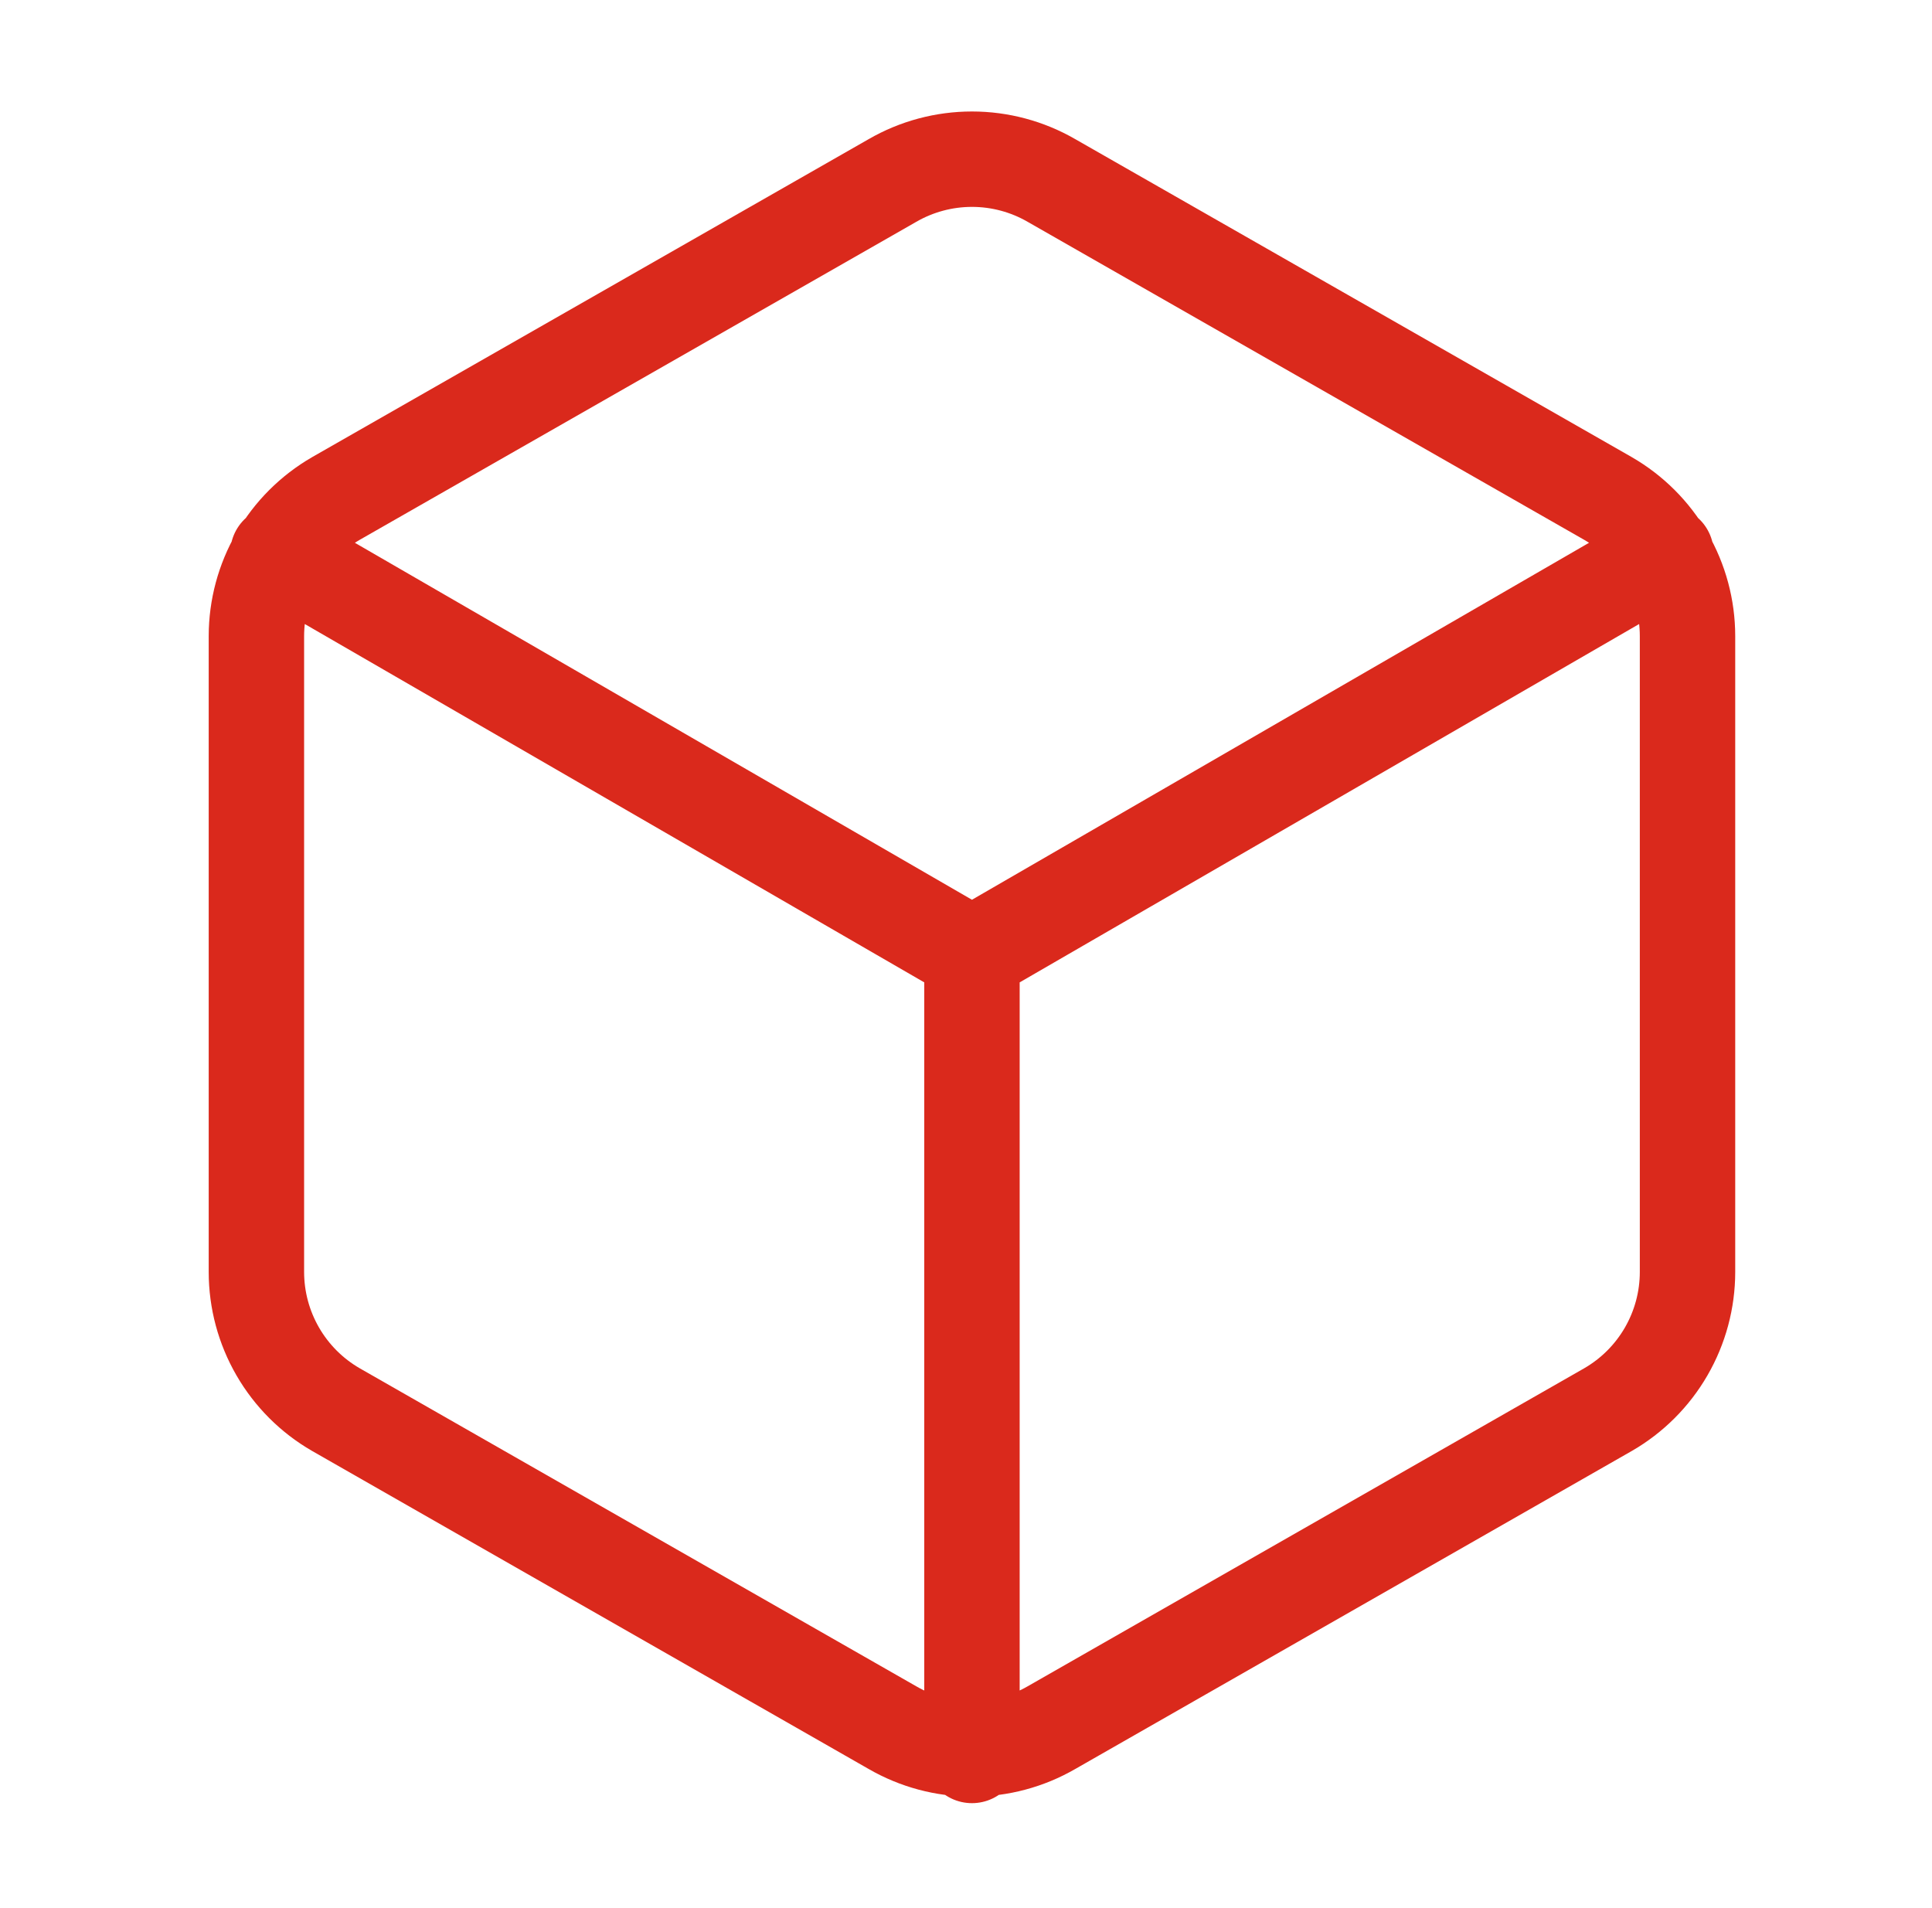 <svg width="81" height="80" viewBox="0 0 81 80" fill="none" xmlns="http://www.w3.org/2000/svg">
<path d="M69.85 23.2L40.75 40.034L11.65 23.2M40.75 73.6V40M10.75 53.334V26.667C10.751 25.498 11.06 24.35 11.645 23.337C12.23 22.325 13.071 21.485 14.083 20.9L37.417 7.567C38.43 6.982 39.58 6.674 40.75 6.674C41.92 6.674 43.07 6.982 44.083 7.567L67.417 20.9C68.429 21.485 69.27 22.325 69.855 23.337C70.44 24.35 70.749 25.498 70.75 26.667V53.334C70.749 54.503 70.44 55.651 69.855 56.663C69.27 57.675 68.429 58.516 67.417 59.1L44.083 72.434C43.07 73.019 41.92 73.327 40.75 73.327C39.58 73.327 38.43 73.019 37.417 72.434L14.083 59.1C13.071 58.516 12.23 57.675 11.645 56.663C11.06 55.651 10.751 54.503 10.75 53.334Z" stroke="#DA291C" stroke-width="4" stroke-linecap="round" stroke-linejoin="round"/>
</svg>
